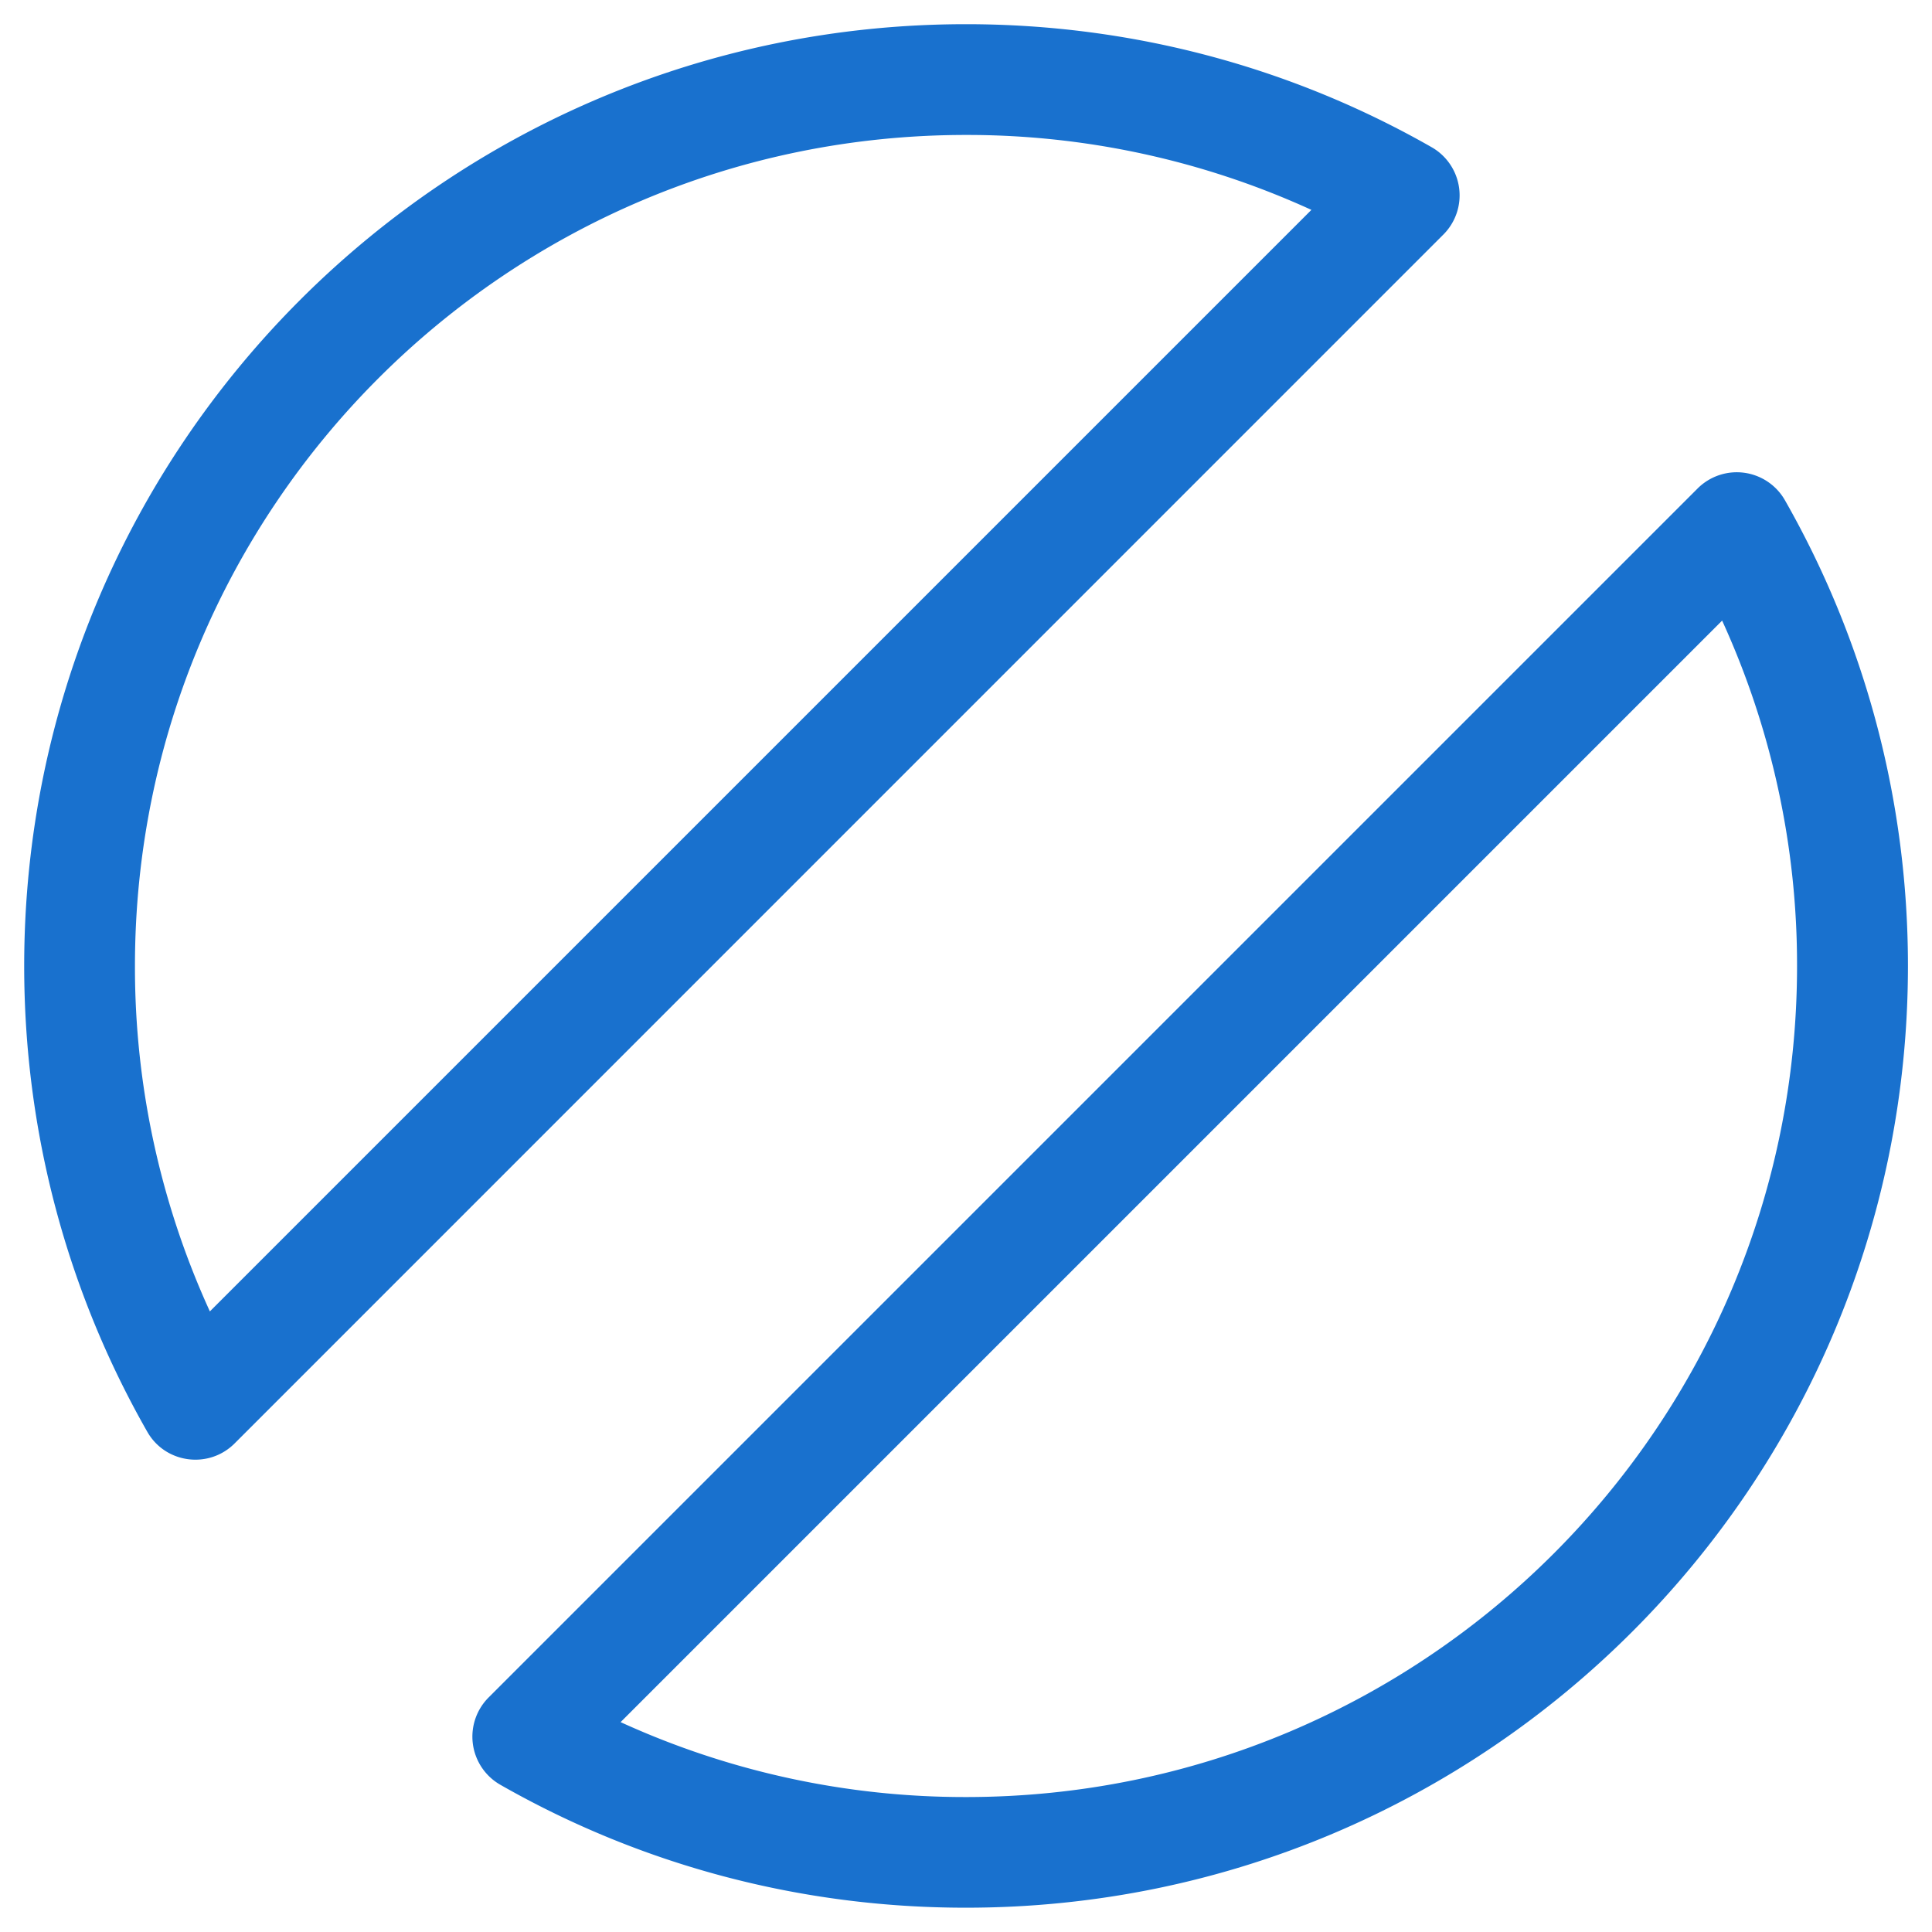 <svg xmlns='http://www.w3.org/2000/svg' viewBox='0 0 100 100'><path fill='#1971CE' d='M25.898 92.38a2.869 2.869 0 0 1-.607-4.52l62.576-62.576a2.869 2.869 0 0 1 4.52.607c4.153 7.287 6.368 15.54 6.368 24.102 0 26.924-21.824 48.749-48.748 48.749-8.577.006-16.83-2.208-24.109-6.362zM50 93.015c23.757 0 43.015-19.258 43.015-43.015a42.85 42.85 0 0 0-3.878-17.878L32.122 89.137A42.85 42.85 0 0 0 50 93.015zM7.62 74.102C3.466 66.815 1.252 58.562 1.252 50 1.252 23.076 23.076 1.252 50 1.252c8.57 0 16.822 2.214 24.102 6.368a2.869 2.869 0 0 1 .607 4.52l-62.57 62.576c-1.338 1.332-3.587 1.035-4.519-.614zm60.258-63.239A42.85 42.85 0 0 0 50 6.985C26.243 6.985 6.985 26.243 6.985 50a42.85 42.85 0 0 0 3.878 17.878l57.015-57.015z' /></svg>